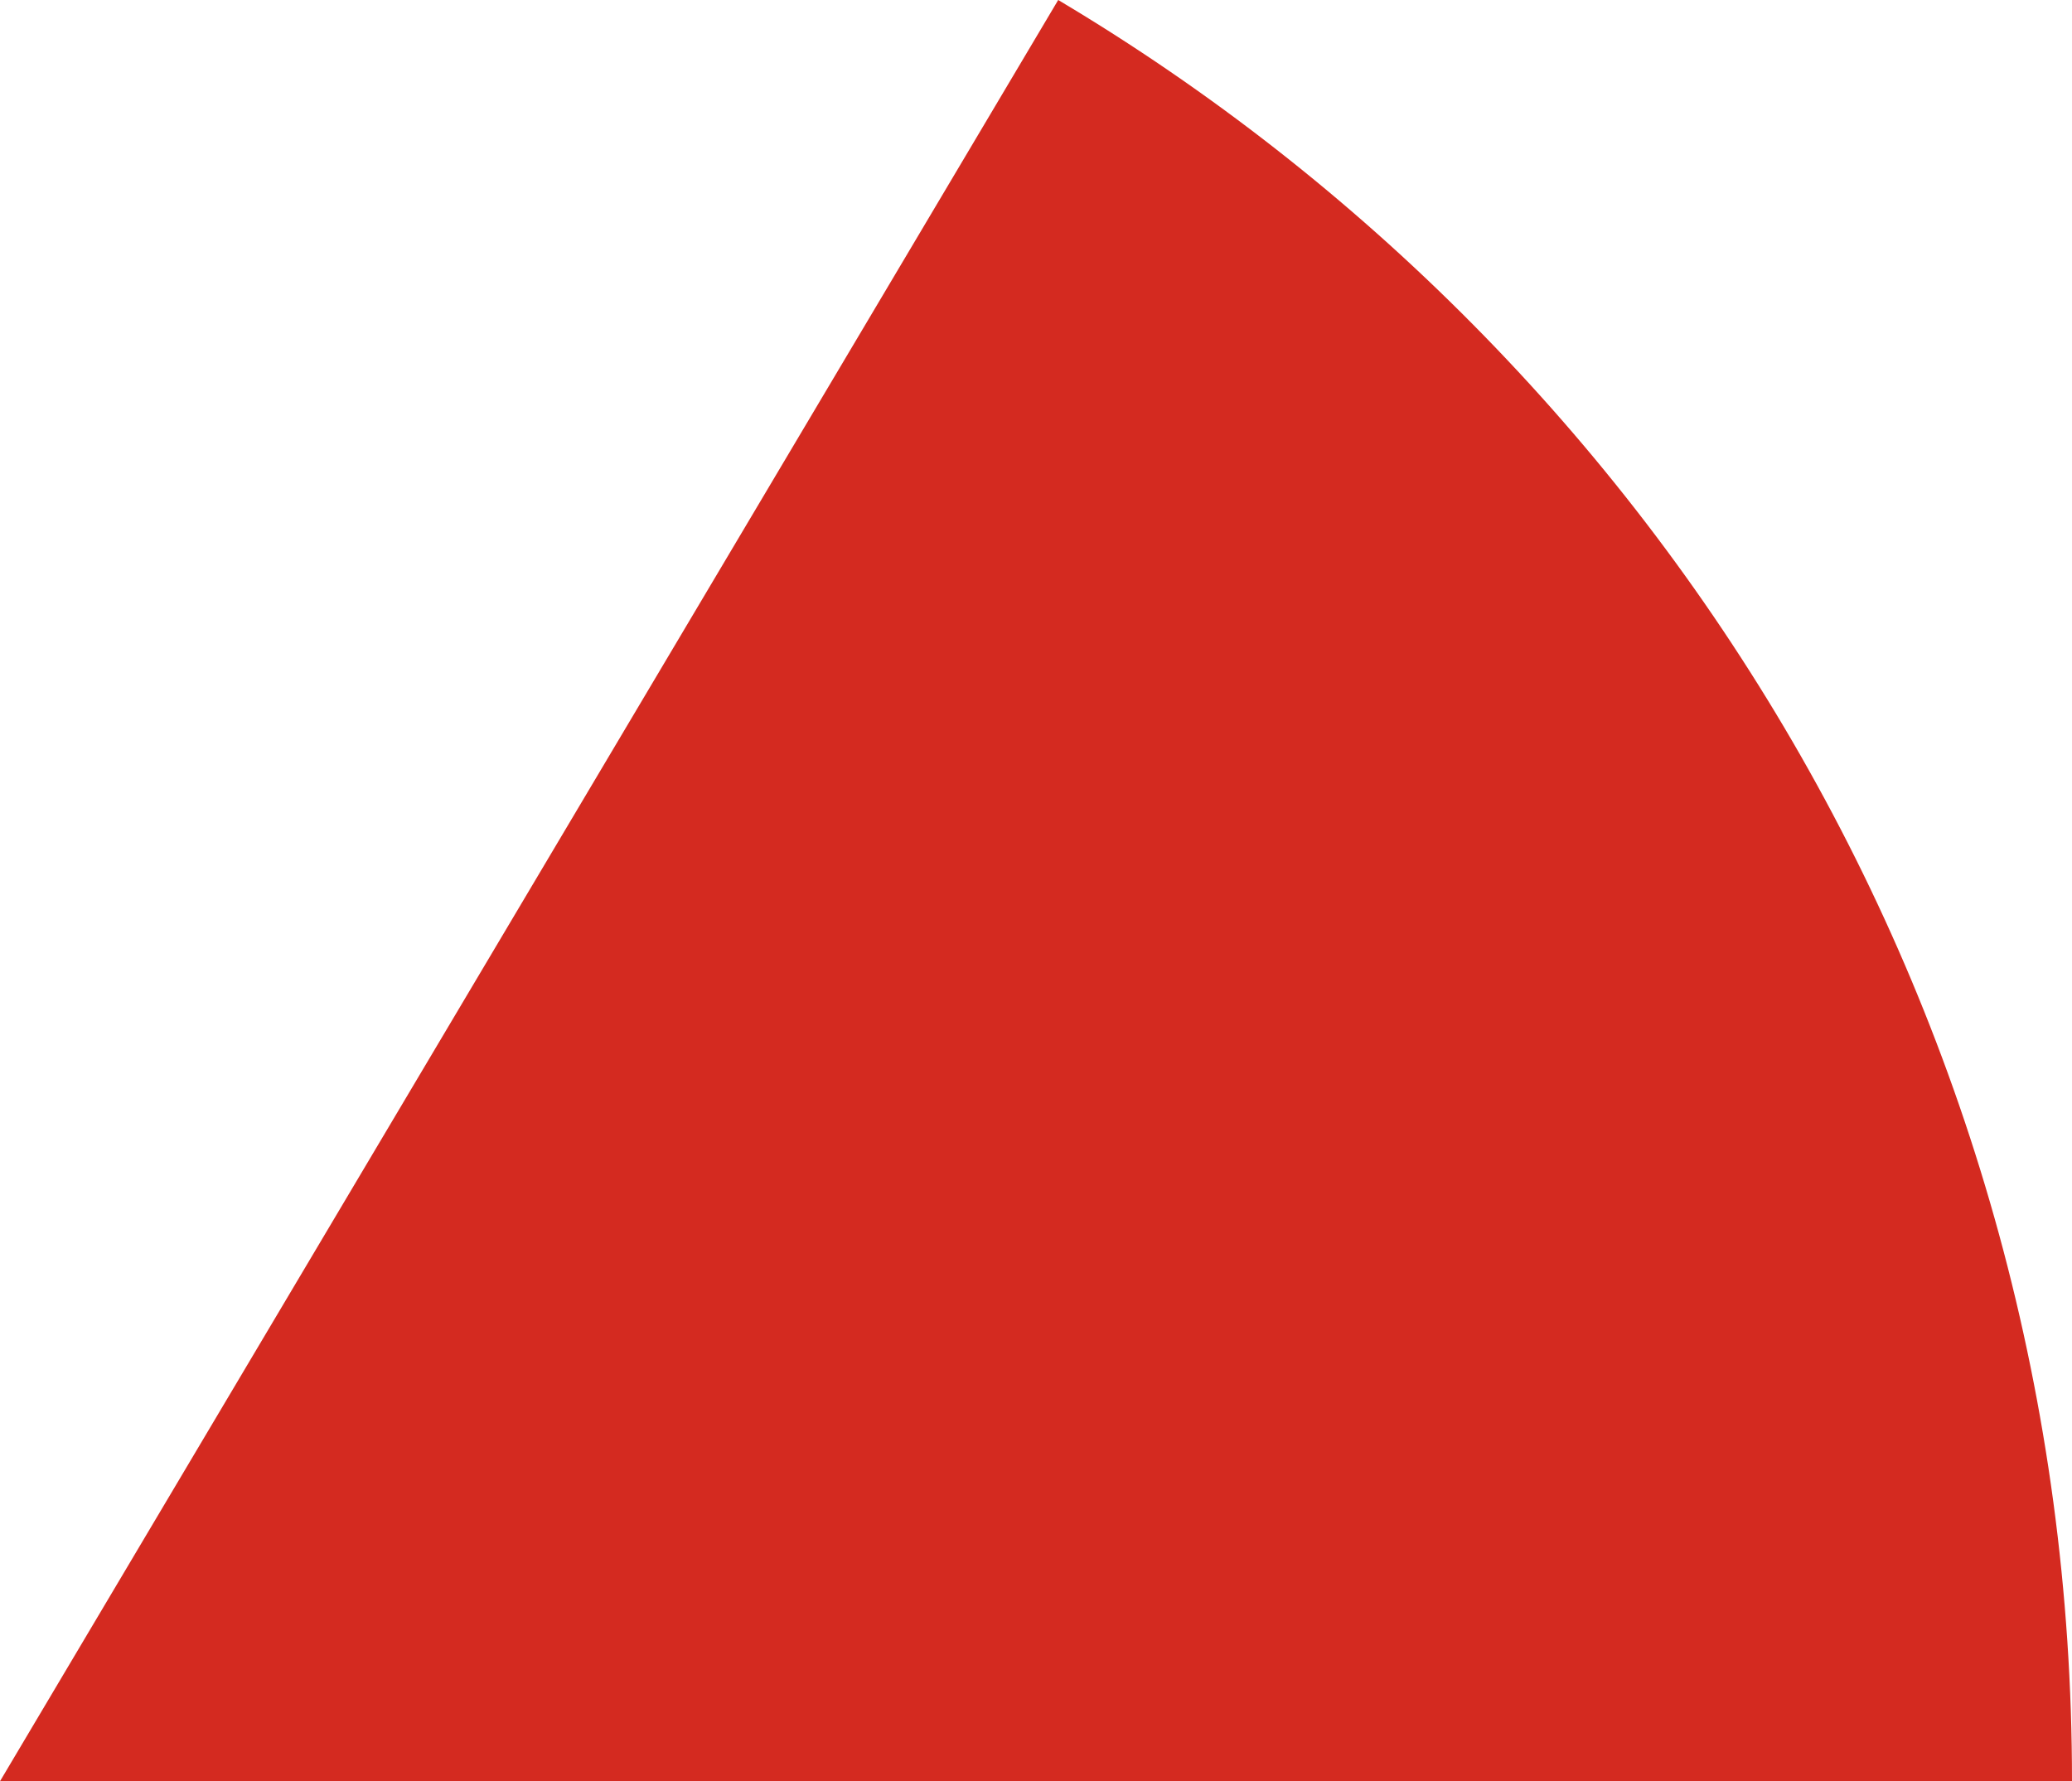 <svg xmlns="http://www.w3.org/2000/svg" class="inline base" viewBox="0 0 70 60.18" preserveAspectRatio="xMidYMid meet" role="img">
  <title>Book 1, Prop 31 -- Red angle</title>
  <path class="fill-red" d="M35.75,0C18.72,28.67,0,60.18,0,60.18h70C70,34.58,56.26,12.21,35.75,0z" style="fill:#d42a20;fill-opacity:1;stroke-opacity:0;"/>
</svg>
